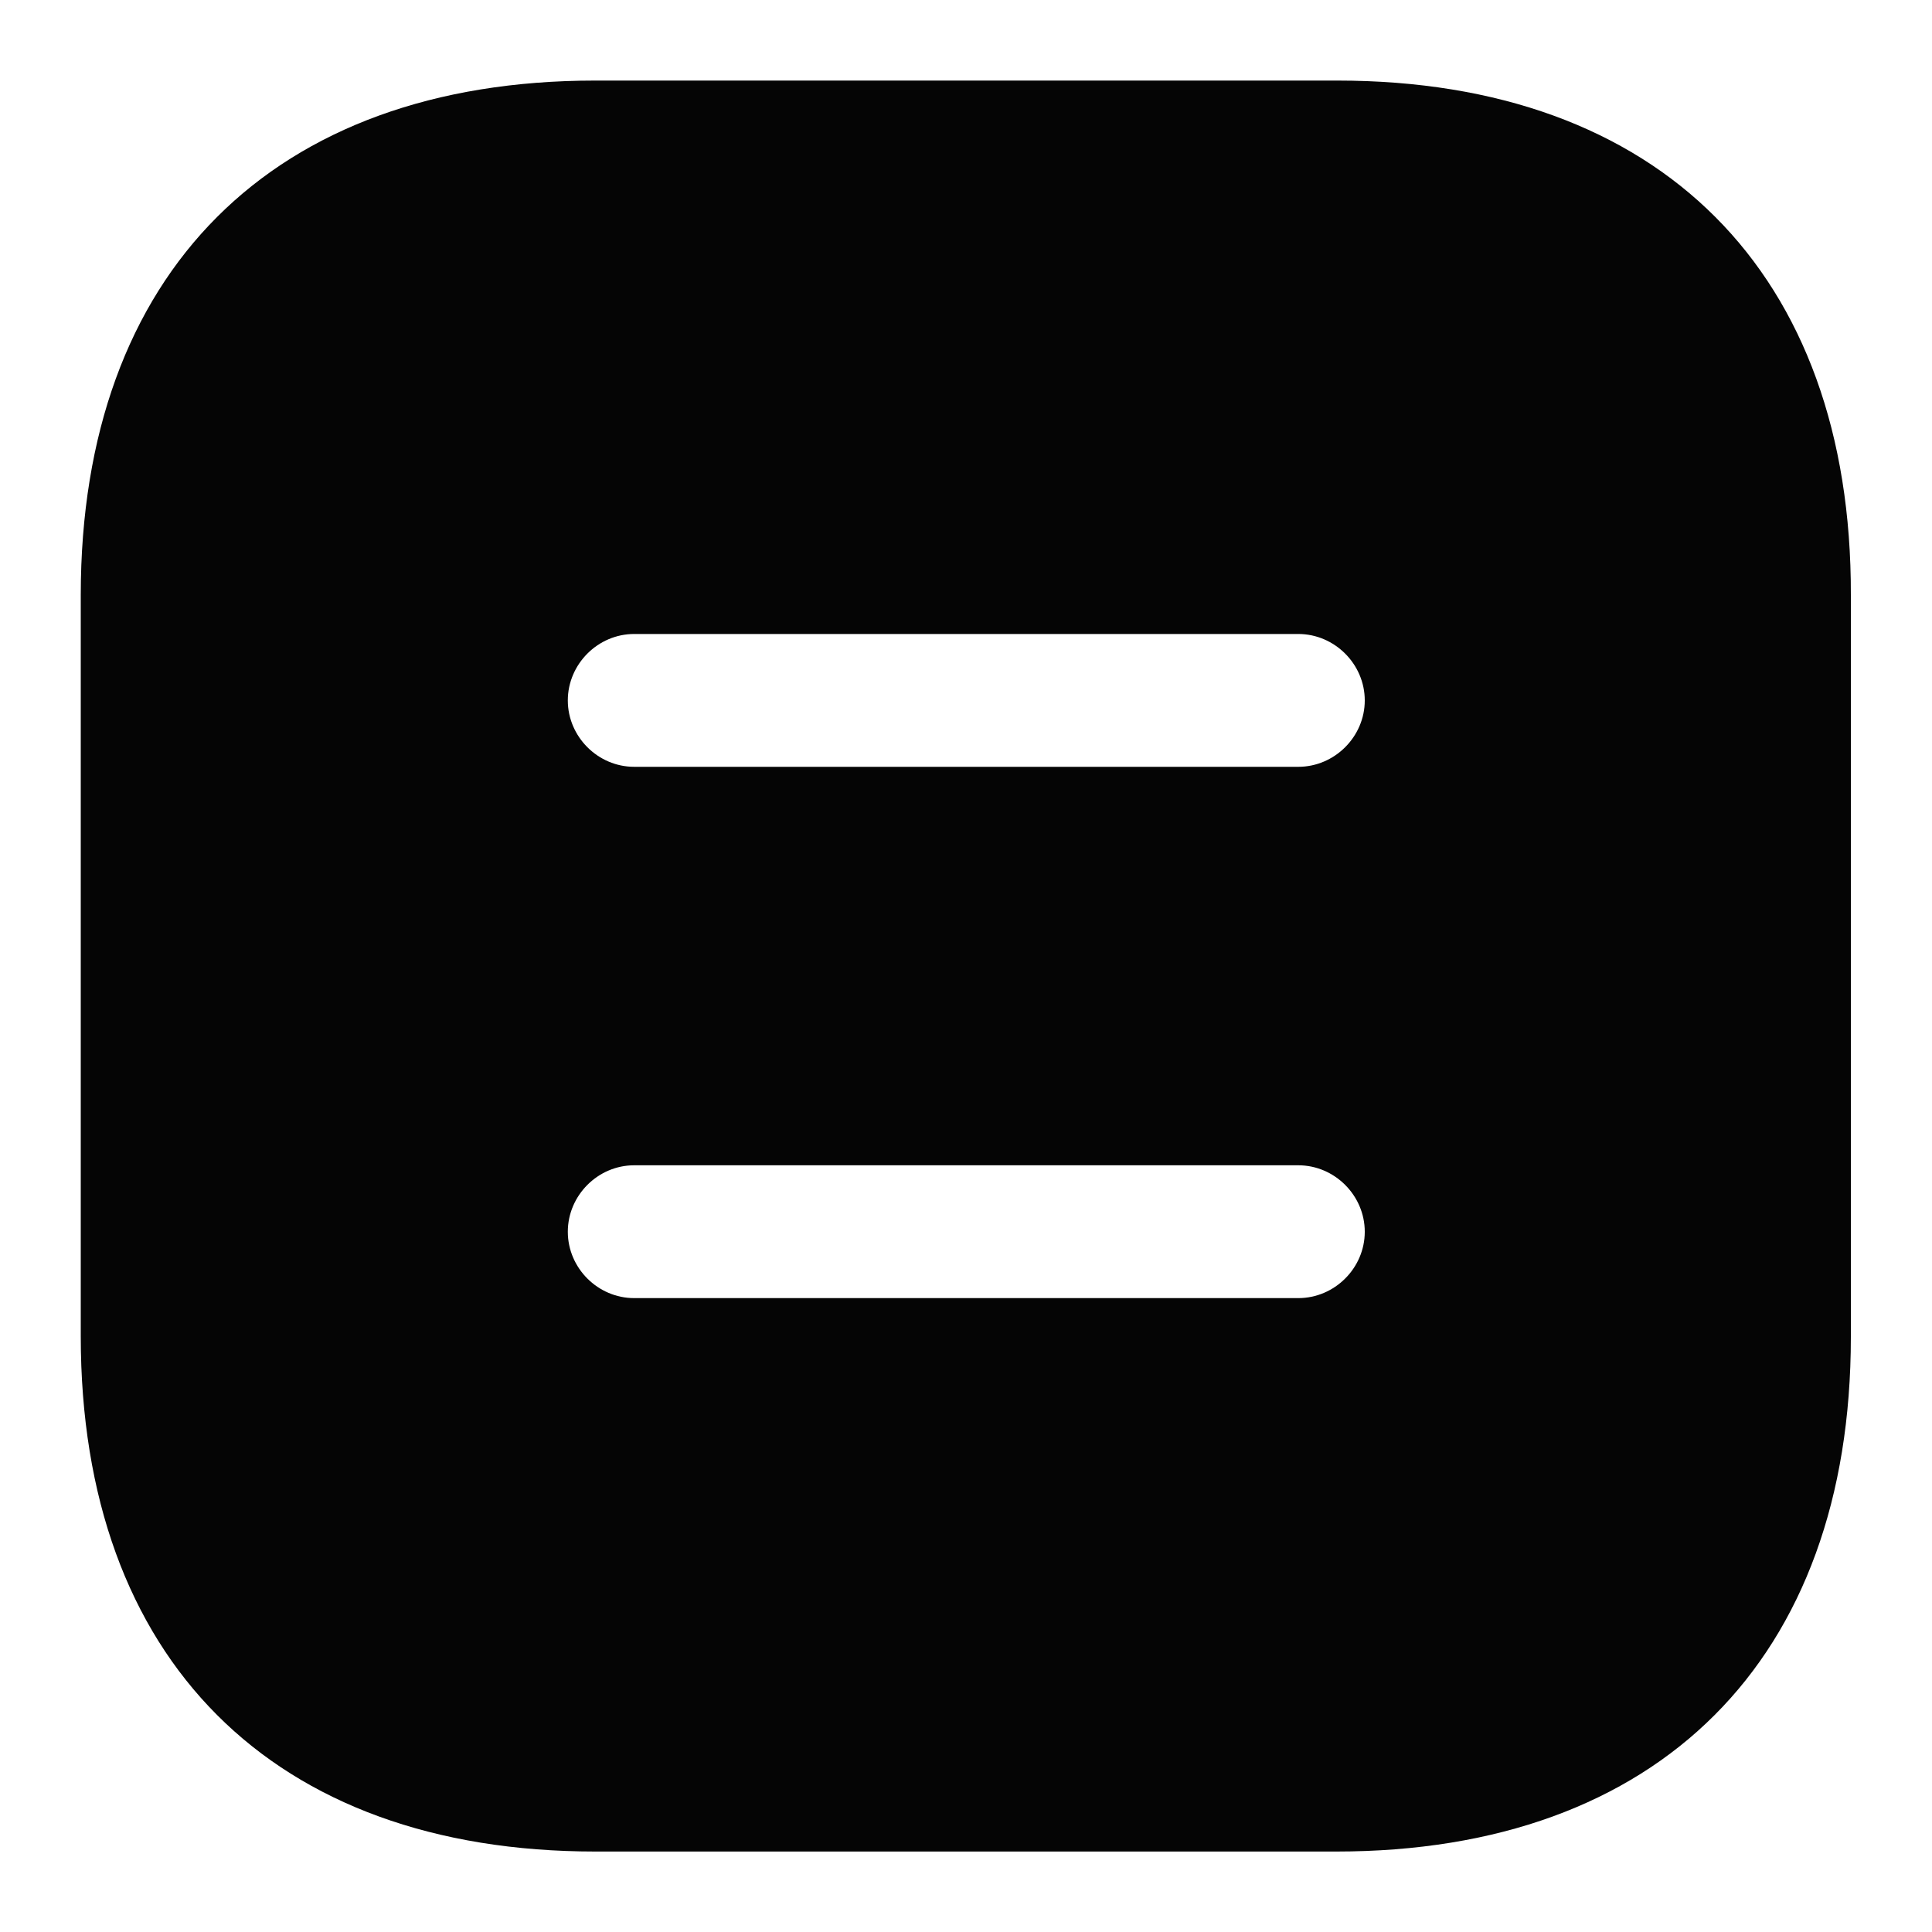 <svg width="20" height="20" viewBox="0 0 20 20" fill="none" xmlns="http://www.w3.org/2000/svg">
<path d="M13.843 0.834H6.162C2.825 0.834 0.836 2.823 0.836 6.16V13.832C0.836 17.178 2.825 19.167 6.162 19.167H13.834C17.171 19.167 19.16 17.178 19.16 13.841V6.16C19.169 2.823 17.18 0.834 13.843 0.834ZM13.44 13.438H6.565C6.189 13.438 5.878 13.127 5.878 12.751C5.878 12.375 6.189 12.063 6.565 12.063H13.44C13.816 12.063 14.128 12.375 14.128 12.751C14.128 13.127 13.816 13.438 13.44 13.438ZM13.44 7.938H6.565C6.189 7.938 5.878 7.626 5.878 7.251C5.878 6.875 6.189 6.563 6.565 6.563H13.44C13.816 6.563 14.128 6.875 14.128 7.251C14.128 7.626 13.816 7.938 13.44 7.938Z" fill="#050505"/>
</svg>
